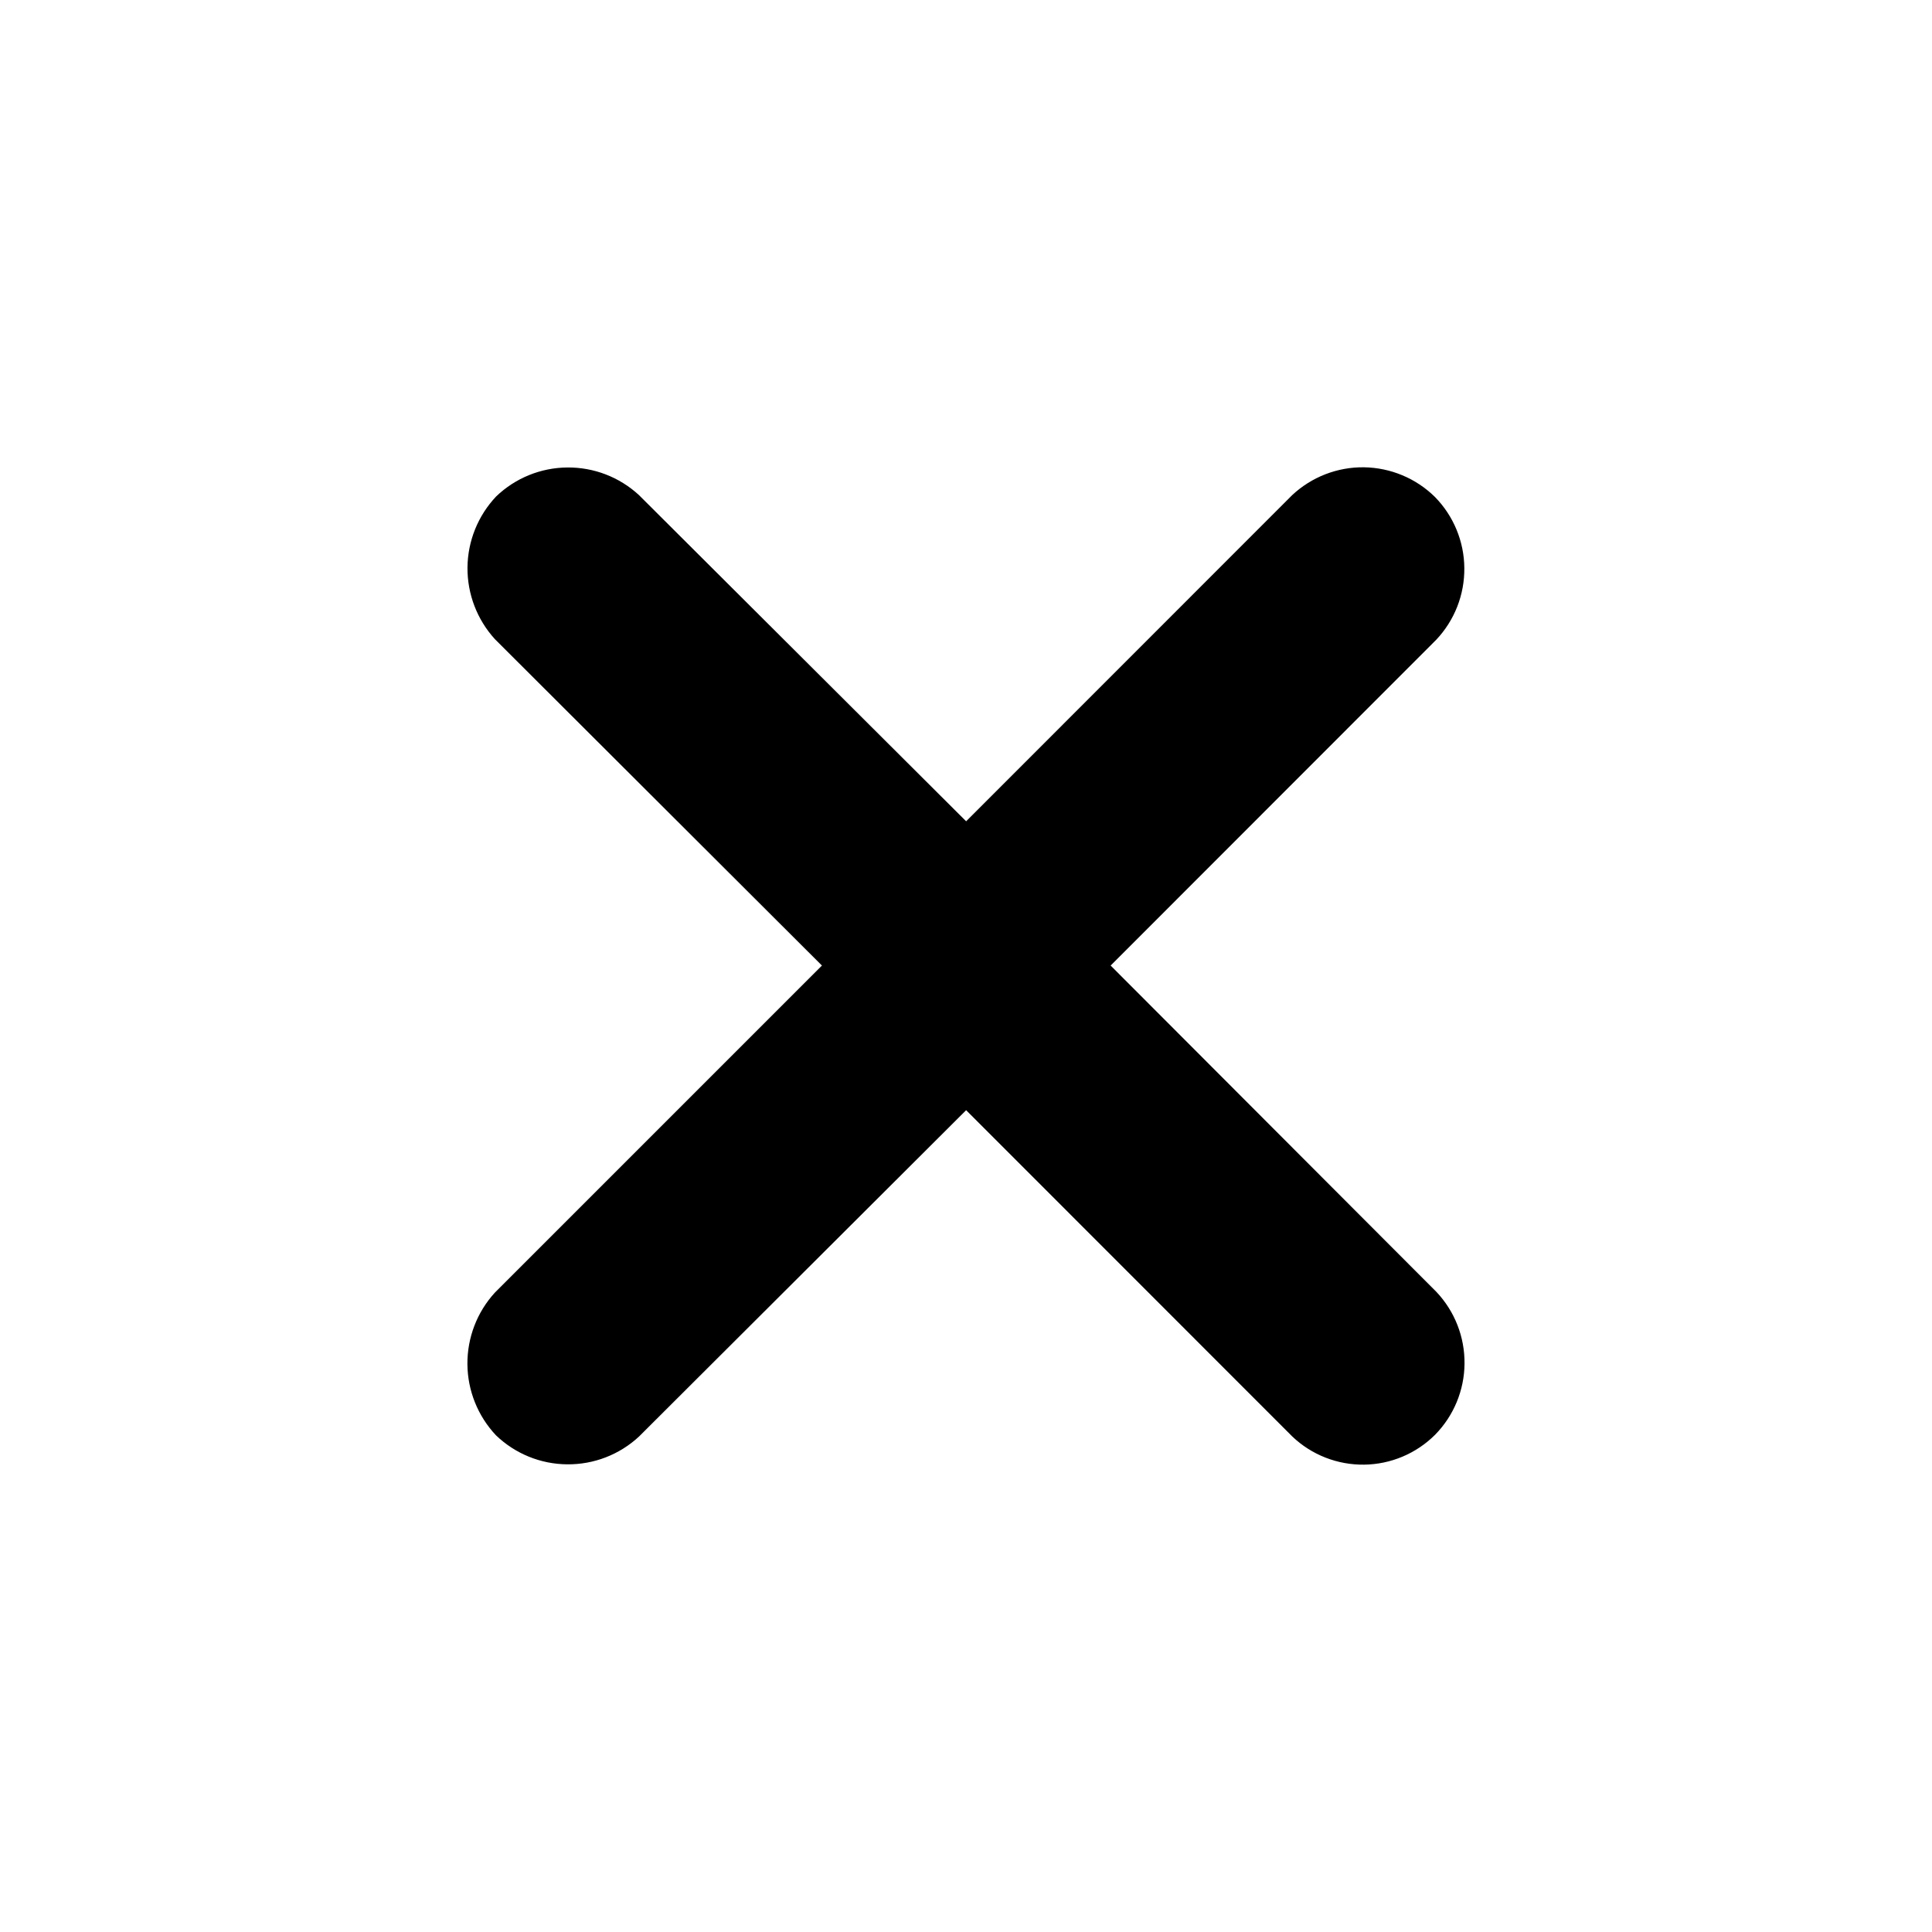 <svg width="30" height="30" viewBox="0 0 30 30" fill="none" xmlns="http://www.w3.org/2000/svg">
<path d="M7.702 22.288C8 22.574 8.395 22.735 8.808 22.738C9.221 22.742 9.619 22.588 9.922 22.307L15.002 17.239L20.068 22.307C20.368 22.592 20.768 22.748 21.182 22.743C21.596 22.738 21.992 22.571 22.285 22.278C22.574 21.983 22.738 21.587 22.741 21.174C22.745 20.76 22.589 20.362 22.305 20.061L17.246 14.993L22.302 9.934C22.586 9.633 22.742 9.235 22.738 8.821C22.735 8.408 22.571 8.012 22.282 7.717C21.988 7.427 21.593 7.262 21.179 7.256C20.766 7.251 20.367 7.406 20.065 7.688L15.002 12.753L9.922 7.688C9.619 7.408 9.221 7.255 8.809 7.259C8.398 7.262 8.002 7.423 7.705 7.708C7.422 8.007 7.263 8.401 7.259 8.813C7.256 9.224 7.408 9.621 7.685 9.925L12.763 14.993L7.685 20.071C7.407 20.374 7.255 20.772 7.258 21.183C7.261 21.594 7.42 21.989 7.702 22.288Z" fill="black"/>
</svg>
